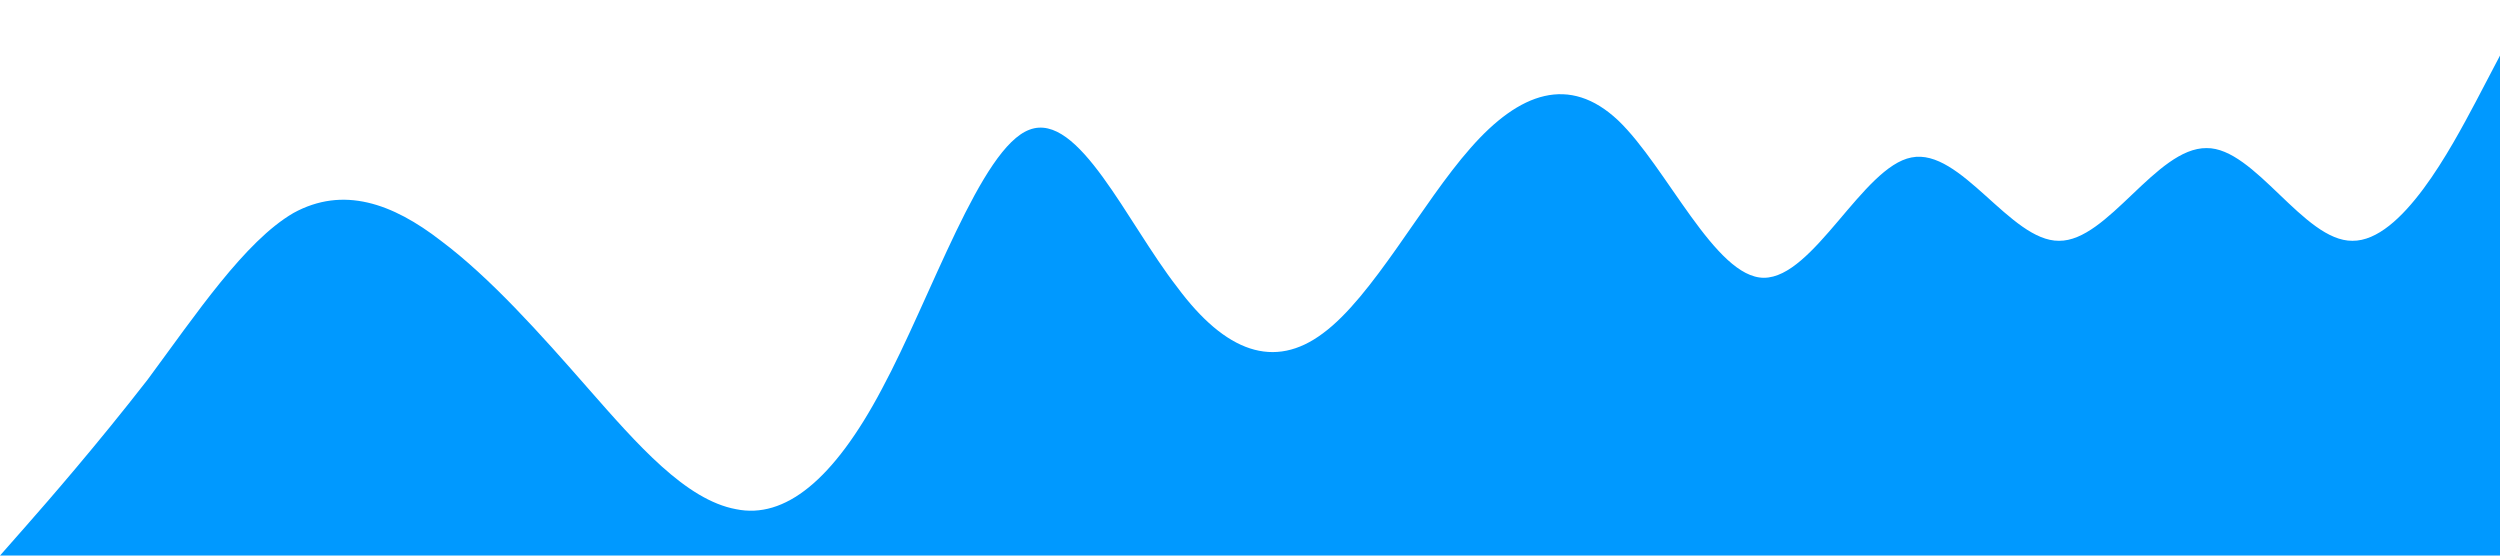 <svg xmlns="http://www.w3.org/2000/svg" viewBox="0 0 1440 320"><path fill="#0099ff" fill-opacity="1" d="M0,320L14.1,304C28.2,288,56,256,85,218.7C112.9,181,141,139,169,122.7C197.6,107,226,117,254,138.7C282.4,160,311,192,339,224C367.1,256,395,288,424,293.3C451.8,299,480,277,508,224C536.5,171,565,85,593,74.7C621.2,64,649,128,678,165.3C705.9,203,734,213,762,192C790.6,171,819,117,847,85.3C875.3,53,904,43,932,69.3C960,96,988,160,1016,160C1044.7,160,1073,96,1101,90.7C1129.4,85,1158,139,1186,138.7C1214.1,139,1242,85,1271,85.3C1298.8,85,1327,139,1355,138.7C1383.5,139,1412,85,1426,58.7L1440,32L1440,320L1425.9,320C1411.8,320,1384,320,1355,320C1327.1,320,1299,320,1271,320C1242.4,320,1214,320,1186,320C1157.6,320,1129,320,1101,320C1072.9,320,1045,320,1016,320C988.2,320,960,320,932,320C903.5,320,875,320,847,320C818.8,320,791,320,762,320C734.1,320,706,320,678,320C649.4,320,621,320,593,320C564.7,320,536,320,508,320C480,320,452,320,424,320C395.3,320,367,320,339,320C310.6,320,282,320,254,320C225.9,320,198,320,169,320C141.2,320,113,320,85,320C56.5,320,28,320,14,320L0,320Z"></path></svg>